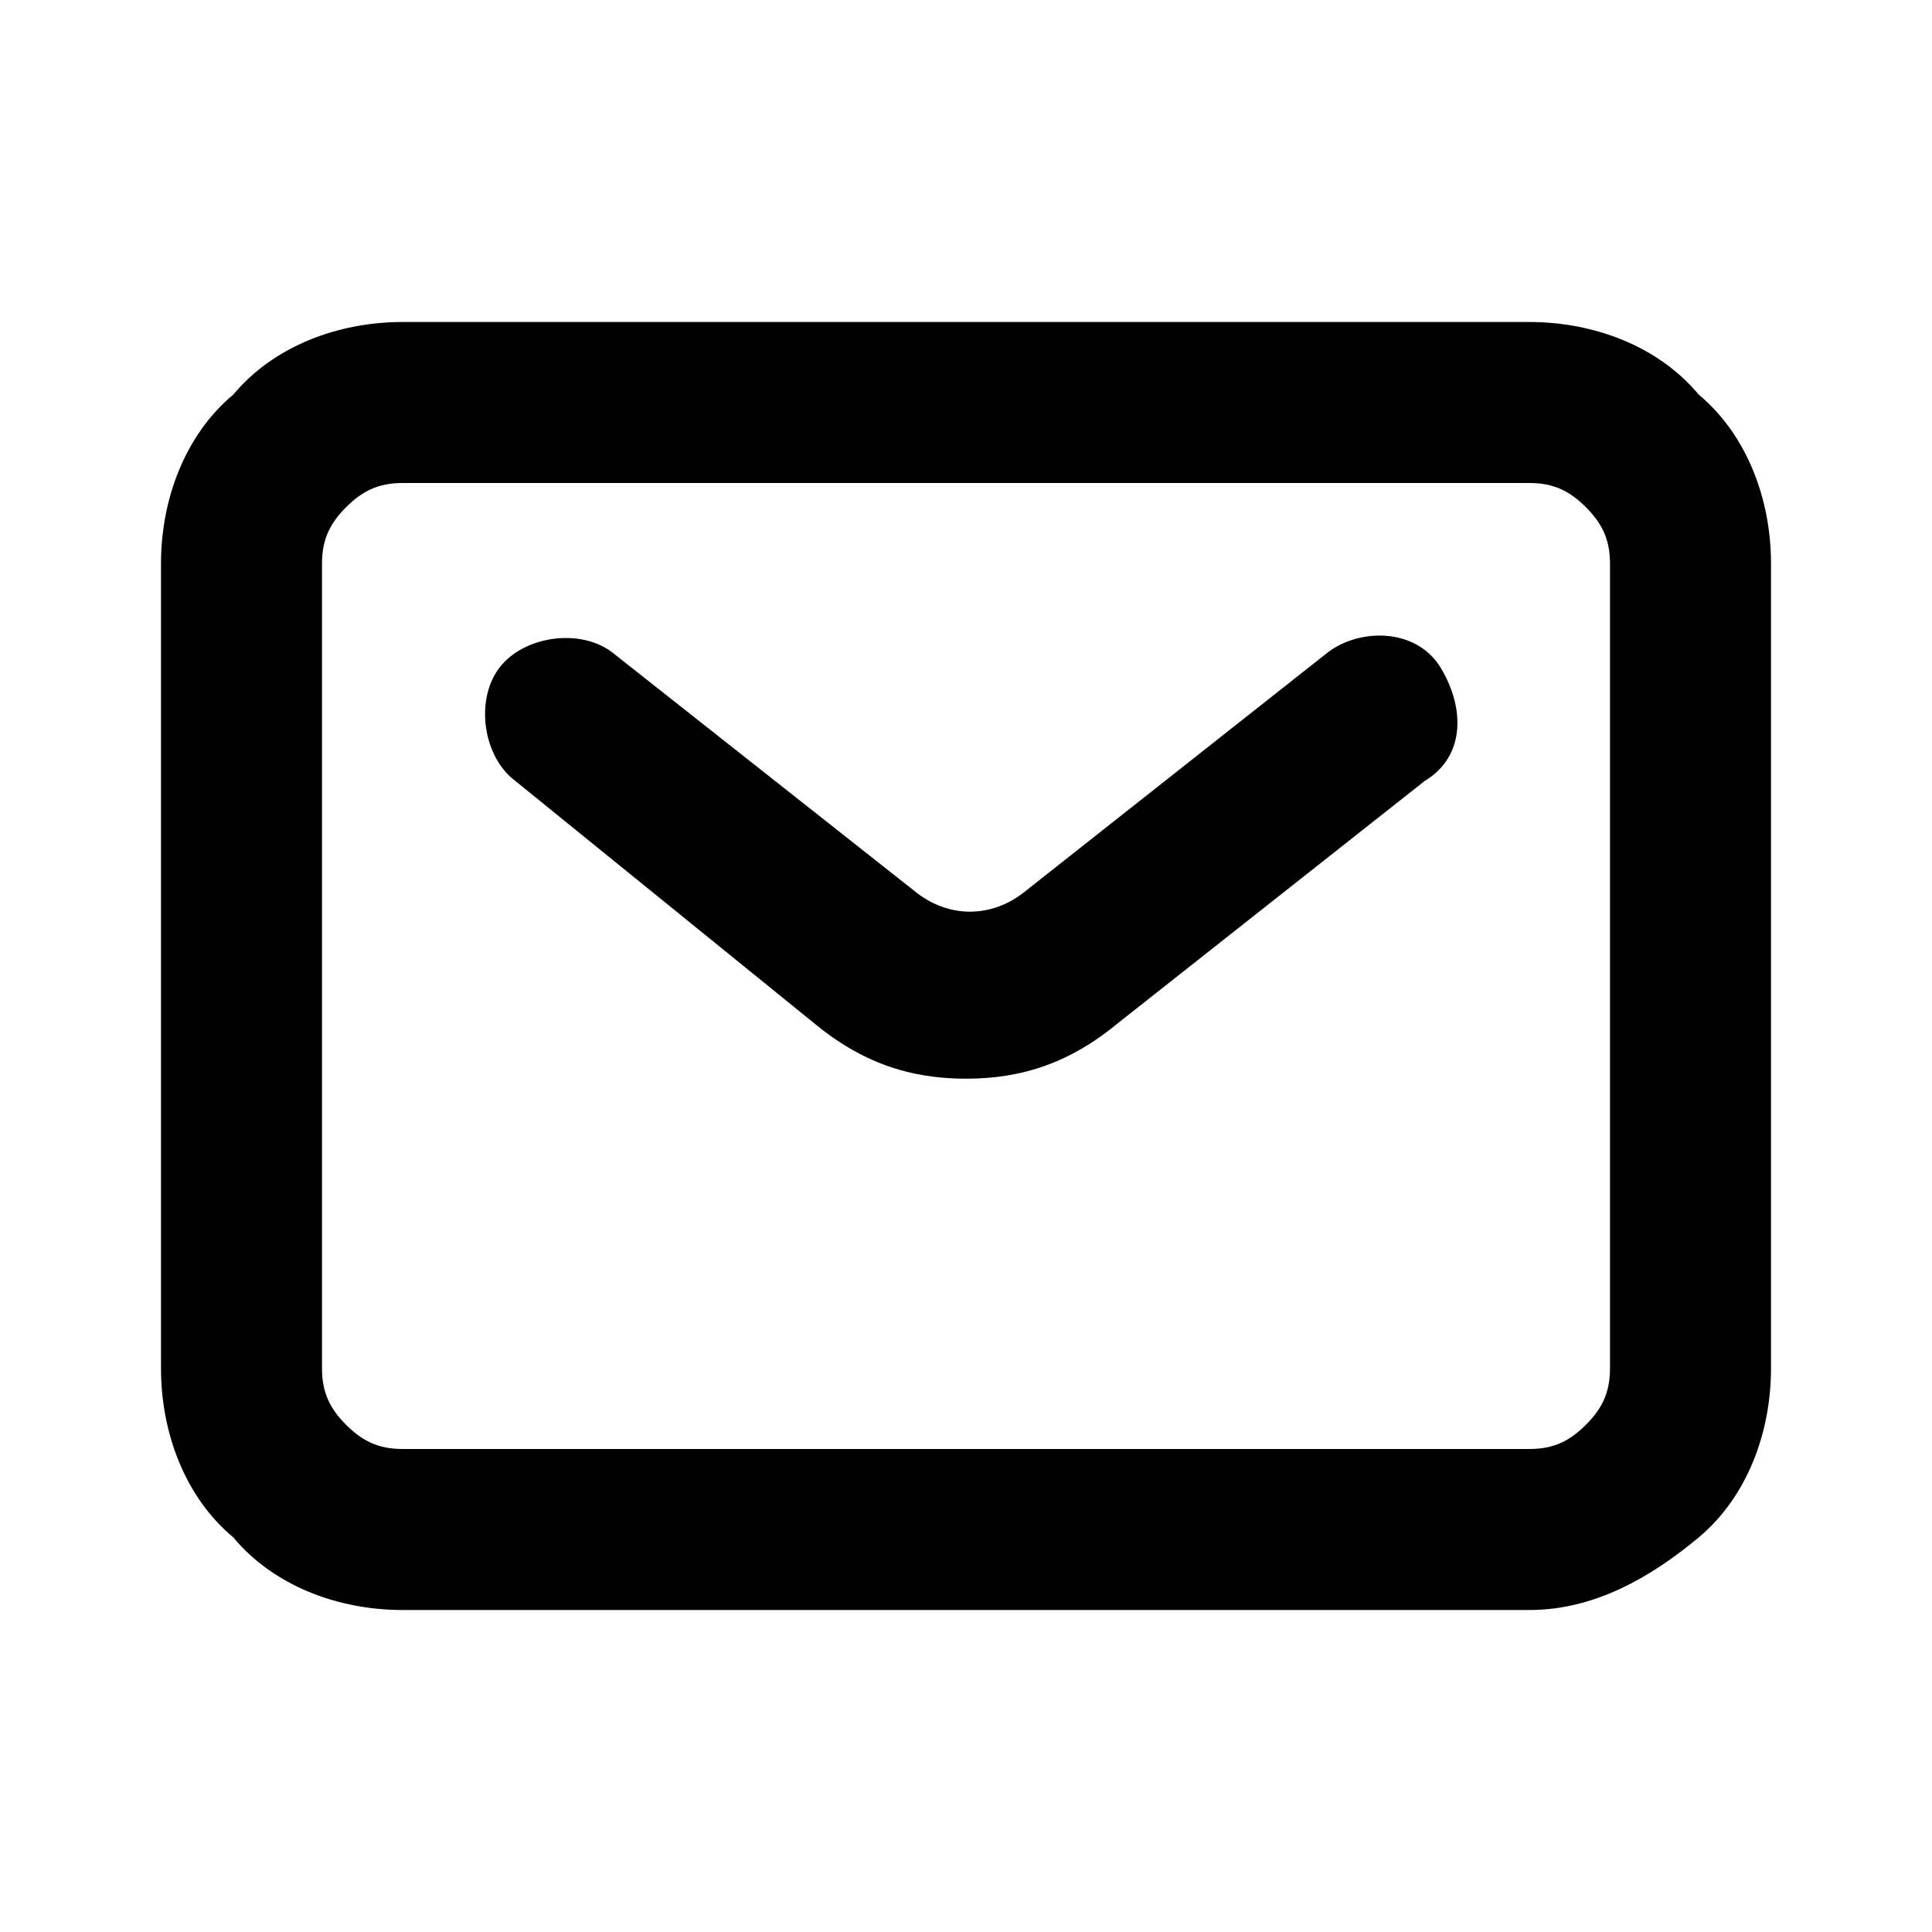 <svg xmlns="http://www.w3.org/2000/svg" viewBox="0 0 24 24">
<path d="M19,20H5c-0.8,0-1.6-0.3-2.1-0.9C2.3,18.6,2,17.8,2,17V7c0-0.8,0.3-1.6,0.9-2.1C3.4,4.3,4.2,4,5,4h14c0.8,0,1.6,0.3,2.1,0.9C21.7,5.4,22,6.2,22,7v10c0,0.8-0.3,1.6-0.9,2.1S19.8,20,19,20z M5,6C4.7,6,4.5,6.1,4.3,6.3C4.1,6.5,4,6.7,4,7v10c0,0.3,0.1,0.5,0.3,0.7C4.5,17.9,4.7,18,5,18h14c0.3,0,0.5-0.1,0.7-0.3S20,17.3,20,17V7c0-0.3-0.1-0.5-0.3-0.7C19.5,6.1,19.3,6,19,6H5z M12,13.4c-0.7,0-1.3-0.2-1.9-0.7l-3.7-3c-0.4-0.3-0.5-1-0.2-1.4c0.3-0.4,1-0.5,1.4-0.2l3.8,3c0.4,0.3,0.9,0.3,1.3,0l3.8-3c0.4-0.3,1.1-0.3,1.4,0.2s0.3,1.1-0.2,1.4l-3.8,3C13.3,13.2,12.7,13.4,12,13.4z"/>
</svg>
